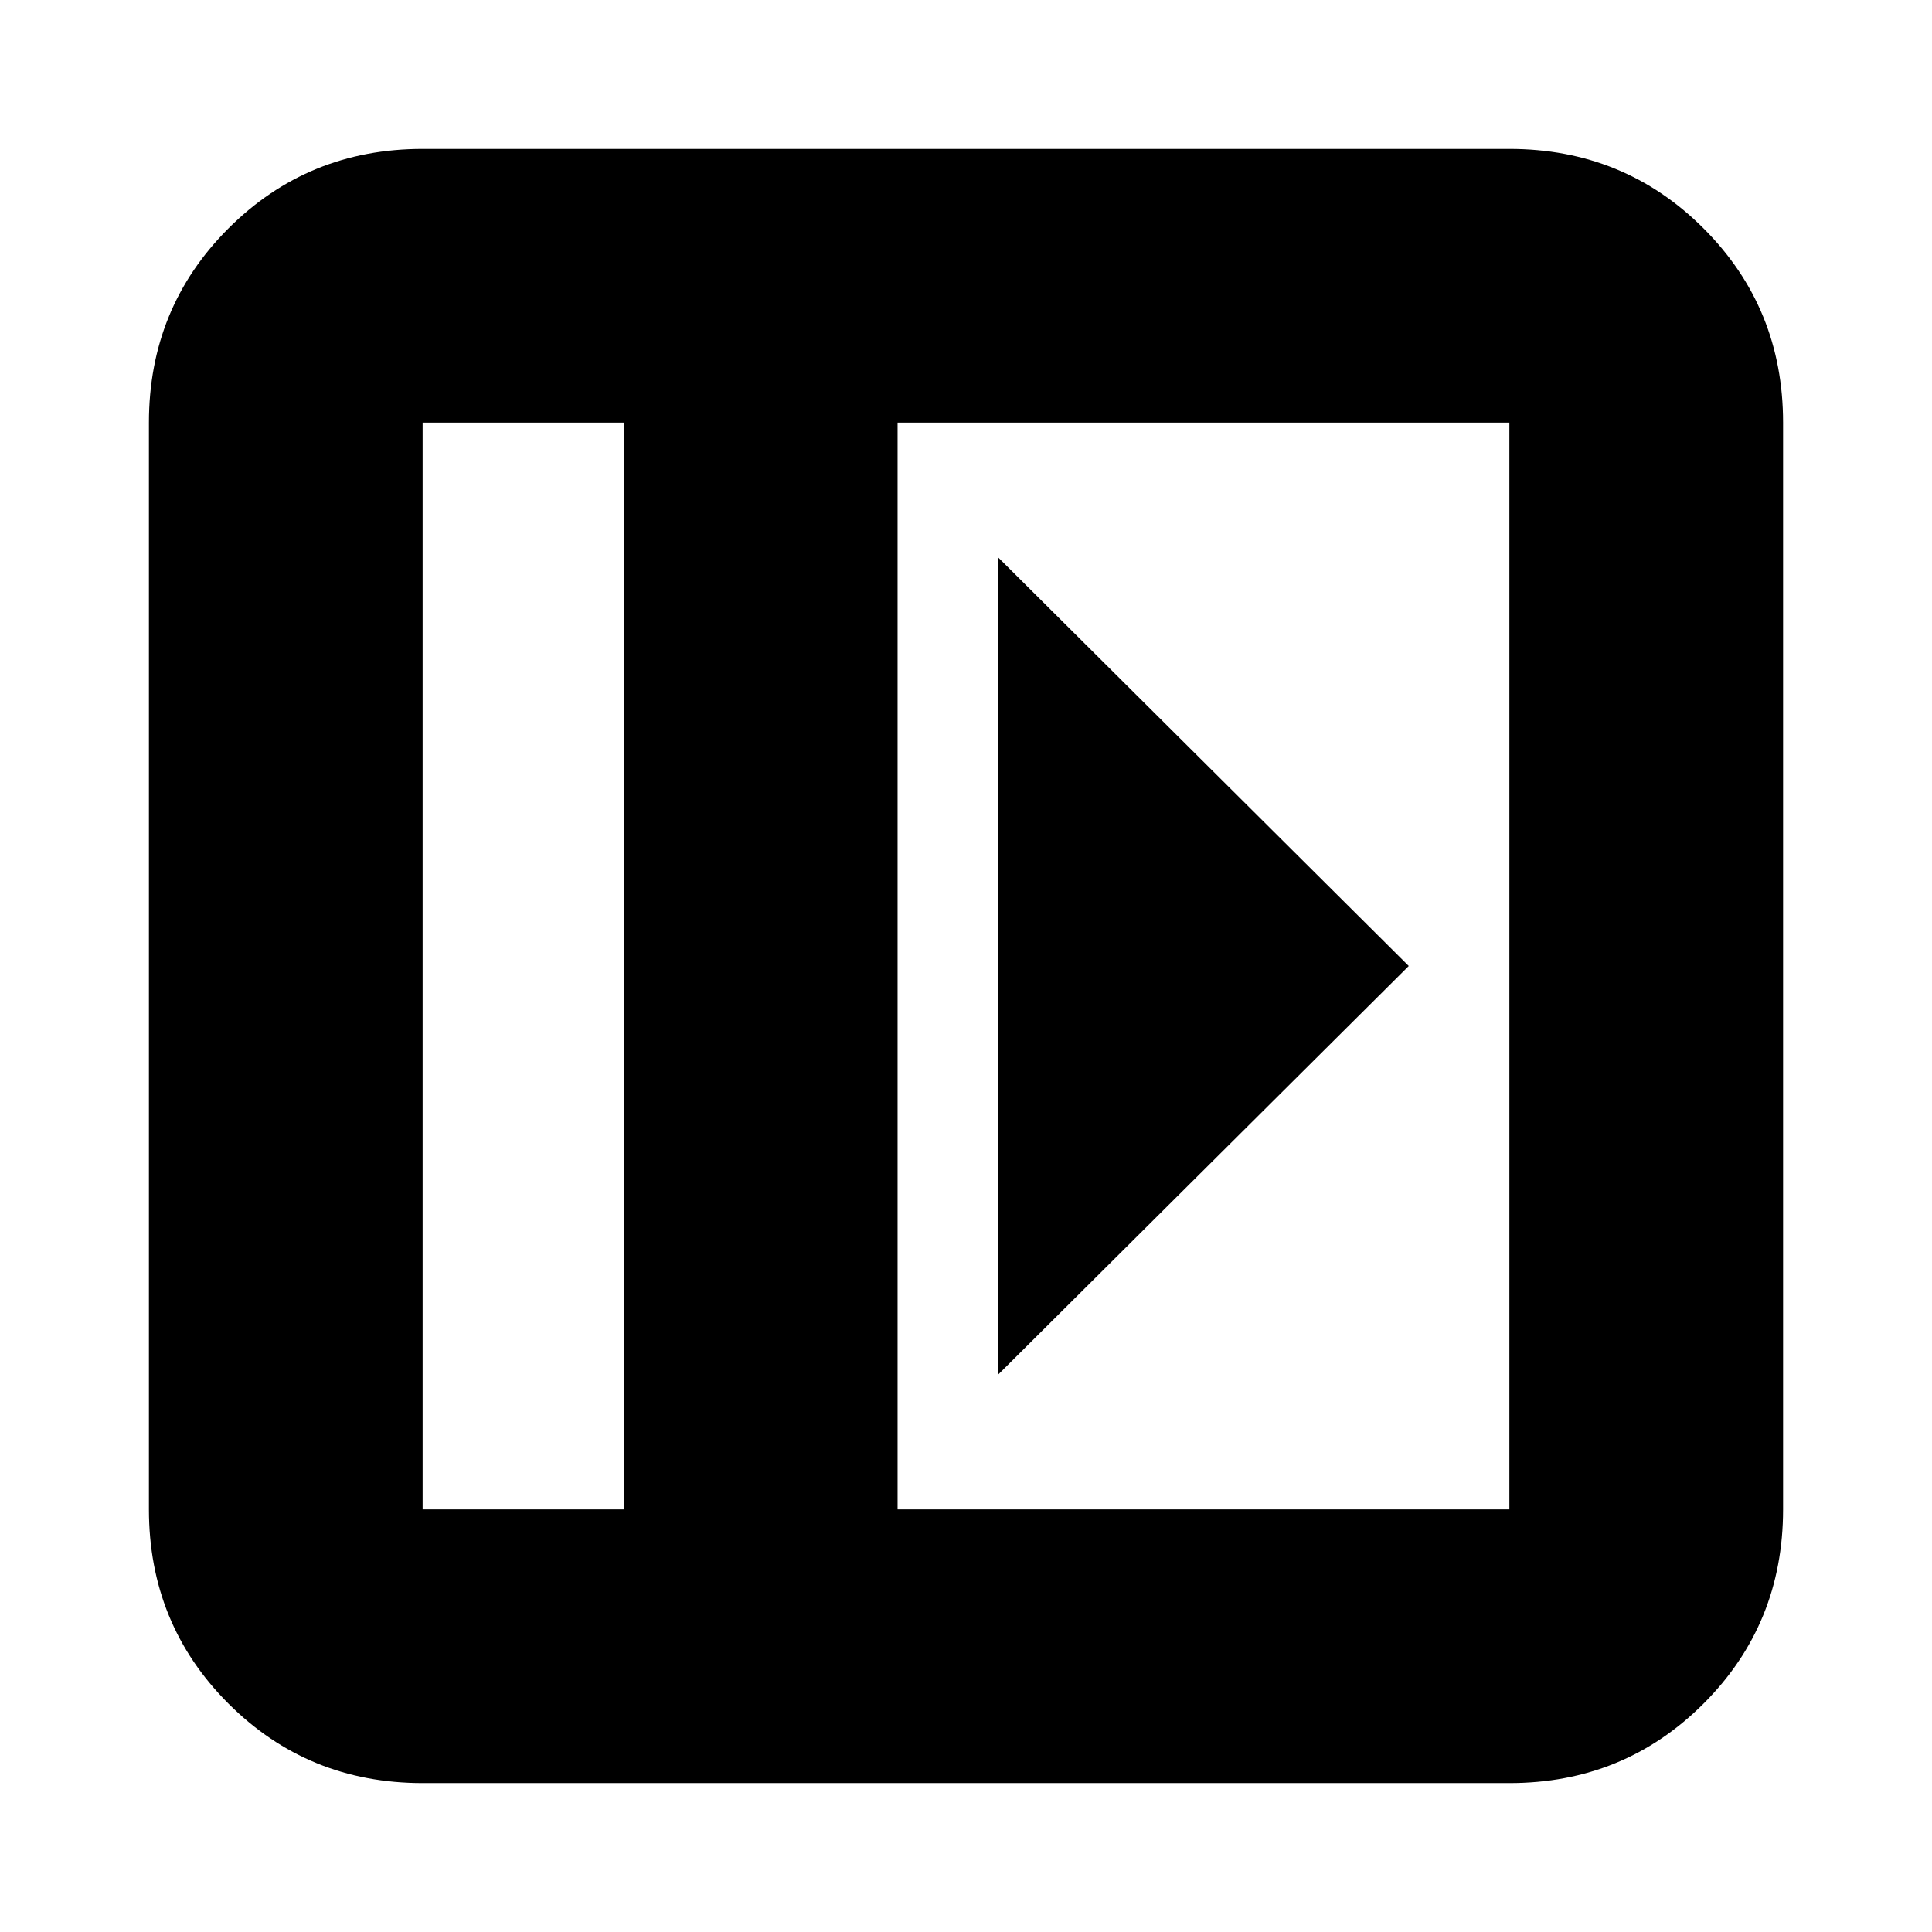 <svg xmlns="http://www.w3.org/2000/svg" height="24" viewBox="0 -960 960 960" width="24"><path d="M496-683v406l204-203-204-203ZM210-74q-57 0-96.5-39.5T74-210v-540q0-57 39.5-96.5T210-886h540q57 0 96.5 39.5T886-750v540q0 57-39.5 96.5T750-74H210Zm100-136v-540H210v540h100Zm136 0h304v-540H446v540Zm-136 0H210h100Z"/></svg>